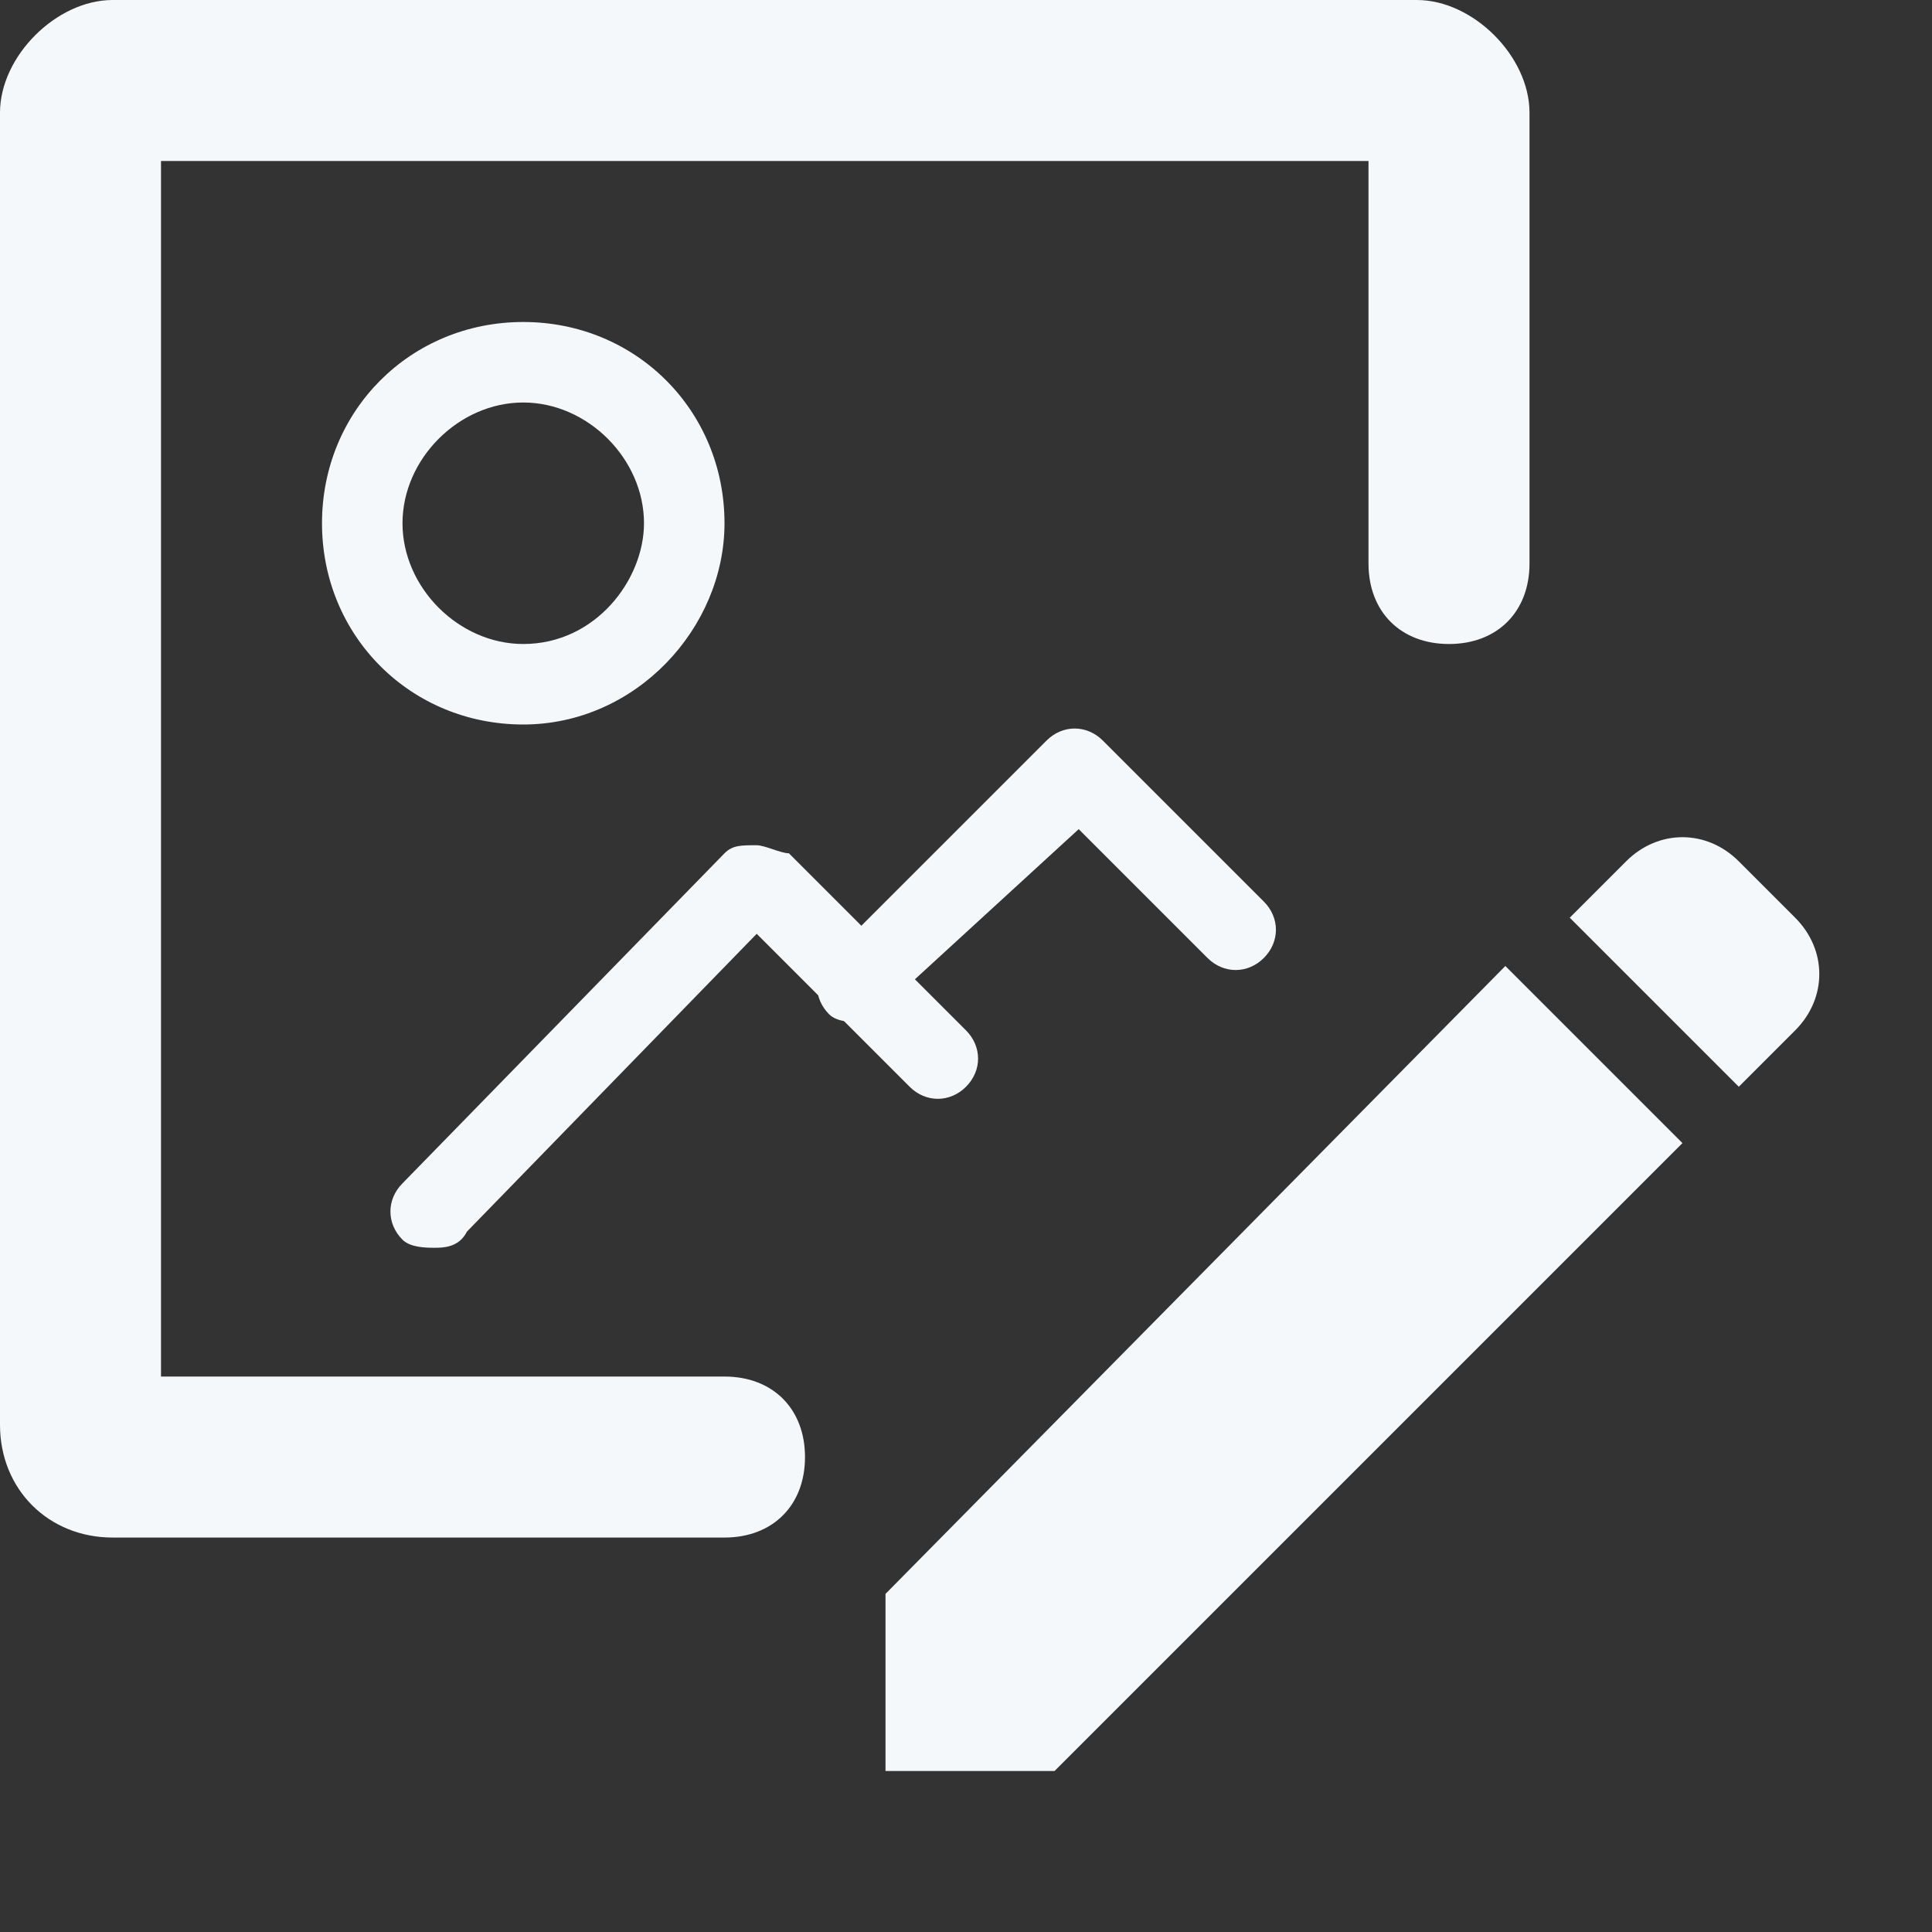 <svg xmlns="http://www.w3.org/2000/svg" xmlns:xlink="http://www.w3.org/1999/xlink" version="1.1" x="0px" y="0px" viewBox="0 0 24 24" style="enable-background:new 0 0 24 24;" xml:space="preserve"><rect x="0" y="0" width="24" height="24" fill="#333333" stroke="none"/><style type="text/css">
	.st0{fill-rule:evenodd;clip-rule:evenodd;fill:#F5F8FA;}
	.st1{fill:#F5F8FA;}
</style><g><g><path class="st0" d="M21.6,13.5l0.7-0.7c0.4-0.4,0.4-1,0-1.4l-0.7-0.7c-0.4-0.4-1-0.4-1.4,0l-0.7,0.7L21.6,13.5z"/></g><g><polygon class="st0" points="18.7,12 11,19.8 11,22 13.1,22 20.9,14.2   "/></g></g><g><g><g><path class="st1" d="M6.5,5C7.3,5,8,5.7,8,6.5C8,7.2,7.4,8,6.5,8C5.7,8,5,7.3,5,6.5S5.7,5,6.5,5 M6.5,4C5.1,4,4,5.1,4,6.5     S5.1,9,6.5,9S9,7.8,9,6.5C9,5.1,7.9,4,6.5,4L6.5,4z"/></g></g></g><g><path class="st1" d="M9,19.1H1.4c-0.8,0-1.4-0.6-1.4-1.4V1.4C0,0.7,0.7,0,1.4,0h16.2C18.3,0,19,0.7,19,1.4V7c0,0.6-0.4,1-1,1   s-1-0.4-1-1V2H2v15.1h7c0.6,0,1,0.4,1,1S9.6,19.1,9,19.1z"/></g><g><path class="st1" d="M5.4,15.5c-0.1,0-0.3,0-0.4-0.1c-0.2-0.2-0.2-0.5,0-0.7l4-4.1c0.1-0.1,0.2-0.1,0.4-0.1c0,0,0,0,0,0   c0.1,0,0.3,0.1,0.4,0.1l2.2,2.2c0.2,0.2,0.2,0.5,0,0.7s-0.5,0.2-0.7,0l-1.9-1.9l-3.6,3.7C5.7,15.5,5.5,15.5,5.4,15.5z"/></g><g><path class="st1" d="M10.7,12.7c-0.1,0-0.3,0-0.4-0.1c-0.2-0.2-0.2-0.5,0-0.7L13,9.2c0.2-0.2,0.5-0.2,0.7,0l2,2   c0.2,0.2,0.2,0.5,0,0.7s-0.5,0.2-0.7,0l-1.6-1.6L11,12.5C11,12.6,10.8,12.7,10.7,12.7z"/></g></svg>
